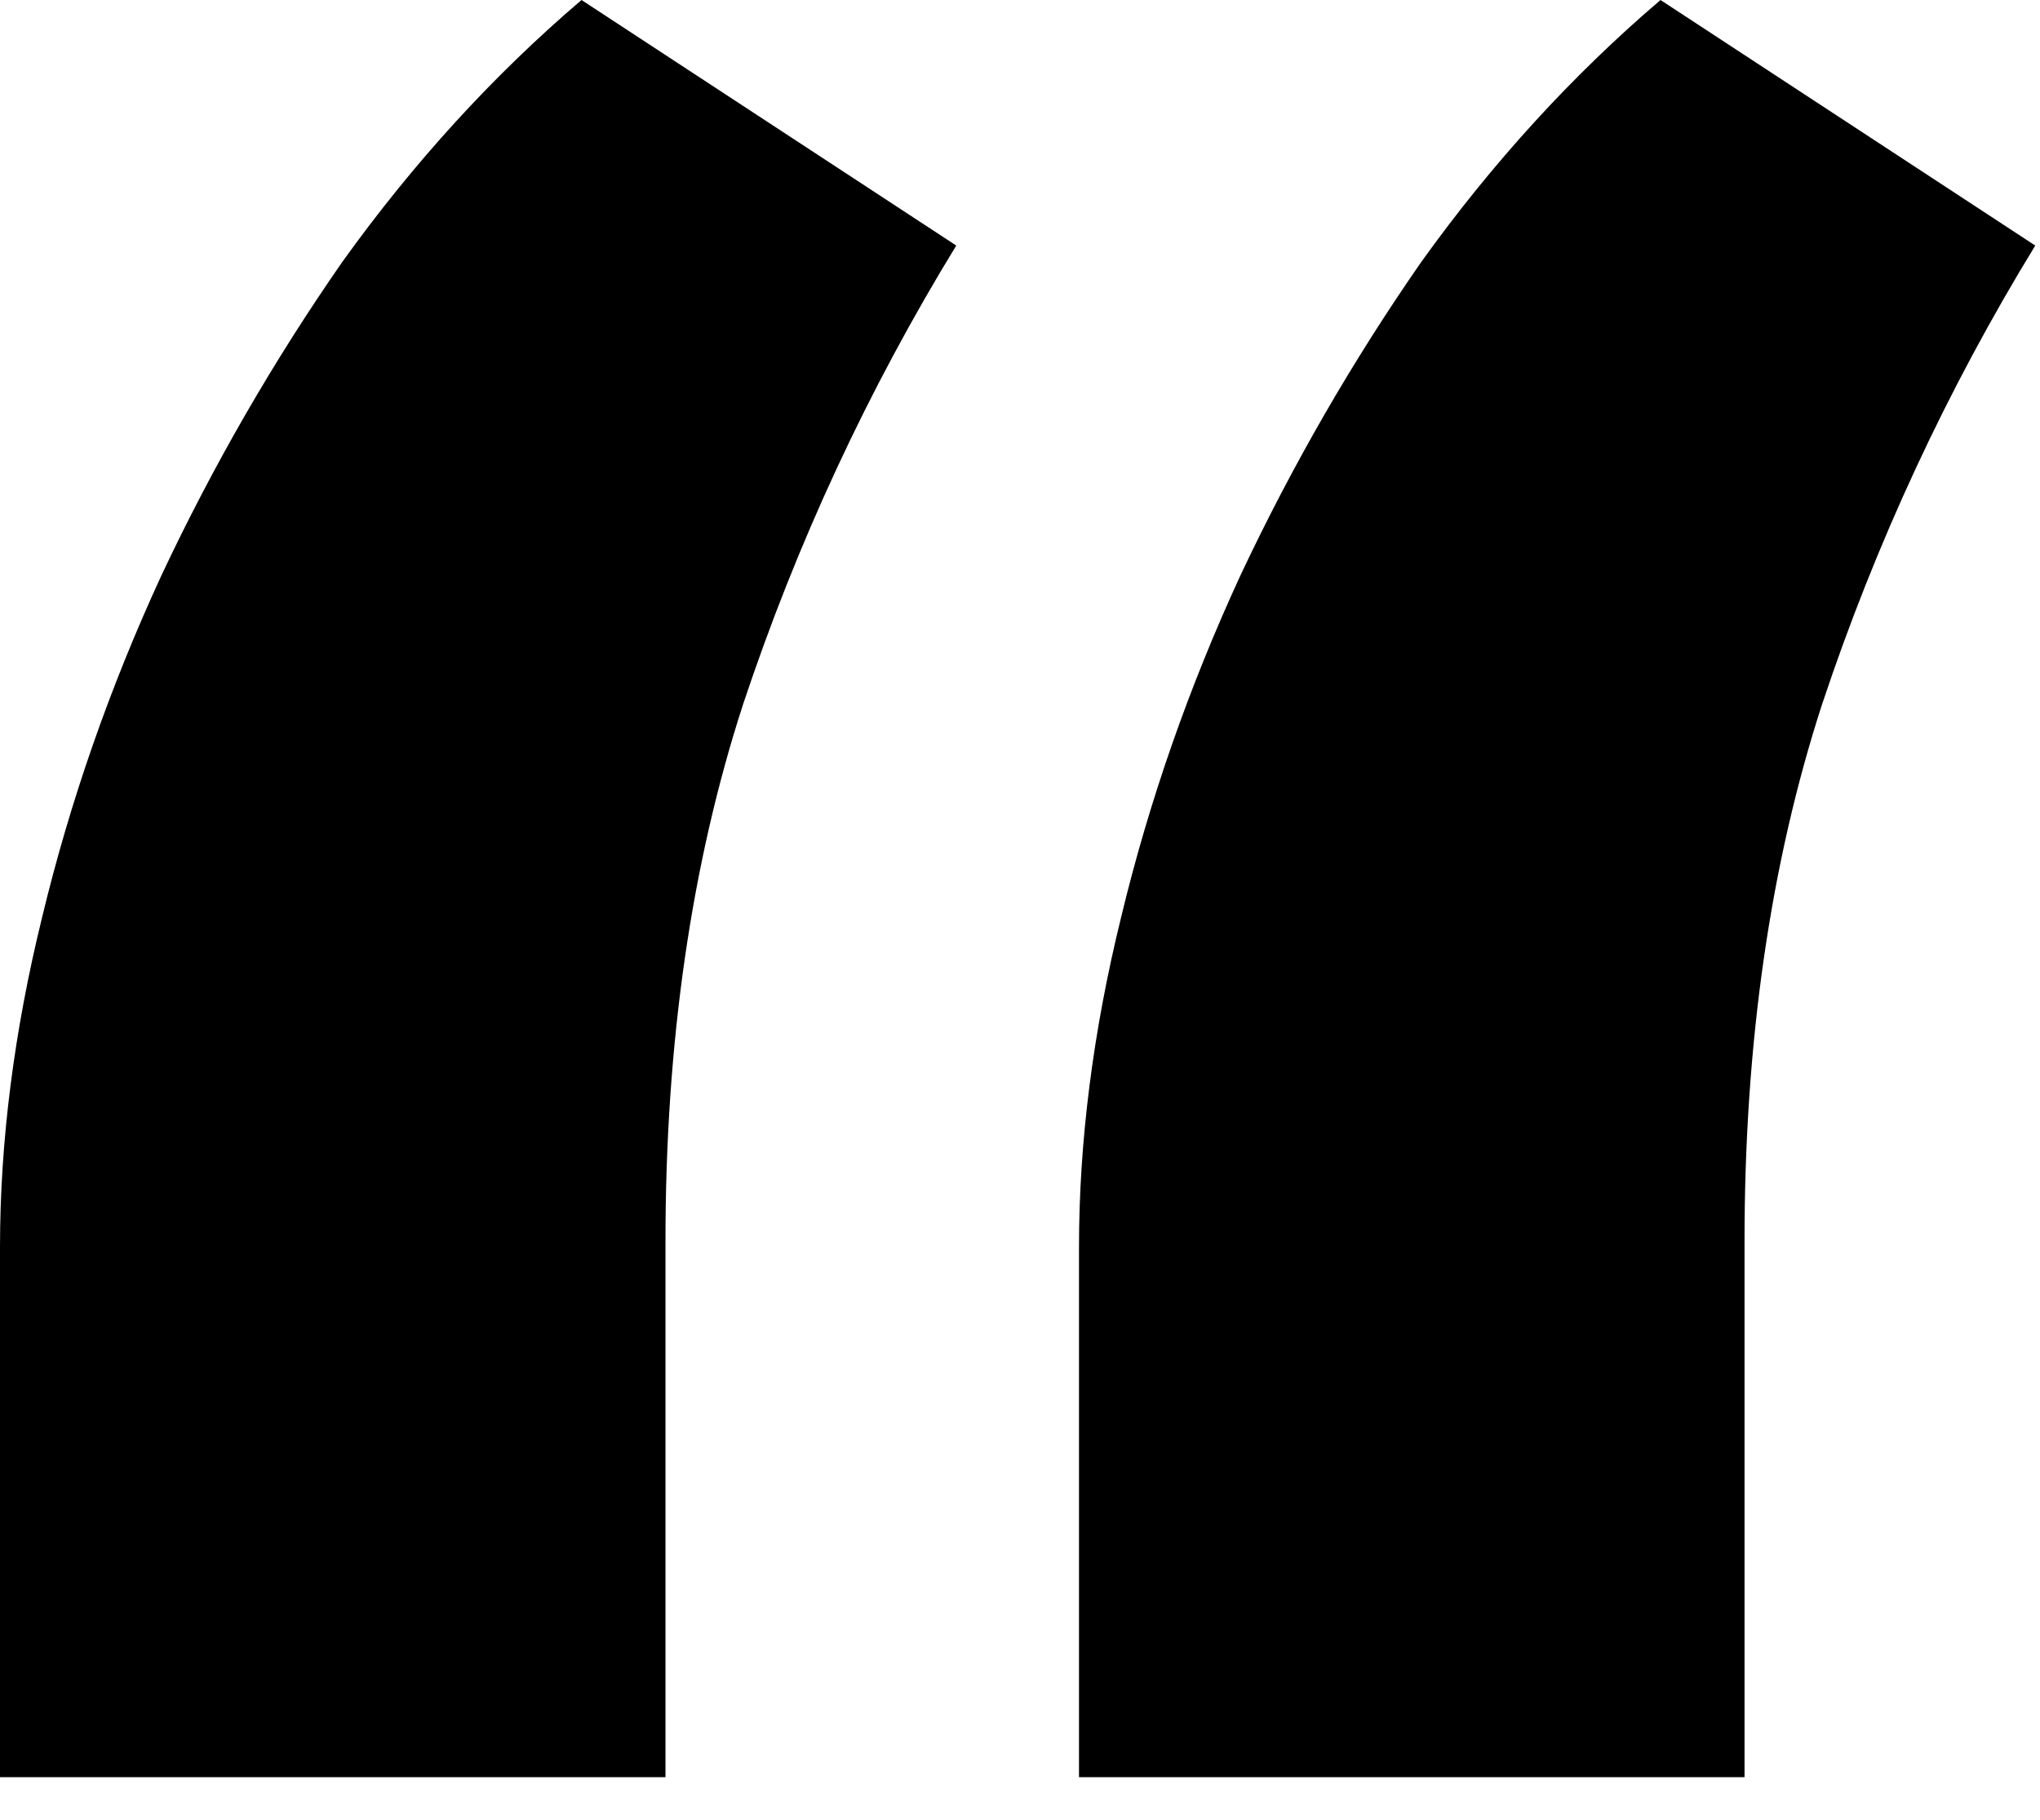 <svg width="37"  viewBox="0 0 37 33" fill="none" xmlns="http://www.w3.org/2000/svg">
<path d="M0 22.617V32.227H12.07V22.5C12.07 18.906 12.539 15.664 13.477 12.773C14.453 9.844 15.742 7.07 17.344 4.453L10.547 0C8.945 1.367 7.5 2.949 6.211 4.746C4.961 6.543 3.867 8.438 2.93 10.43C1.992 12.461 1.27 14.531 0.762 16.641C0.254 18.711 0 20.703 0 22.617ZM19.57 22.617V32.227H31.641V22.5C31.641 18.906 32.109 15.664 33.047 12.773C34.023 9.844 35.312 7.07 36.914 4.453L30.117 0C28.516 1.367 27.07 2.949 25.781 4.746C24.531 6.543 23.438 8.438 22.5 10.43C21.562 12.461 20.84 14.531 20.332 16.641C19.824 18.711 19.57 20.703 19.57 22.617Z" fill="currentColor"/>
</svg>
